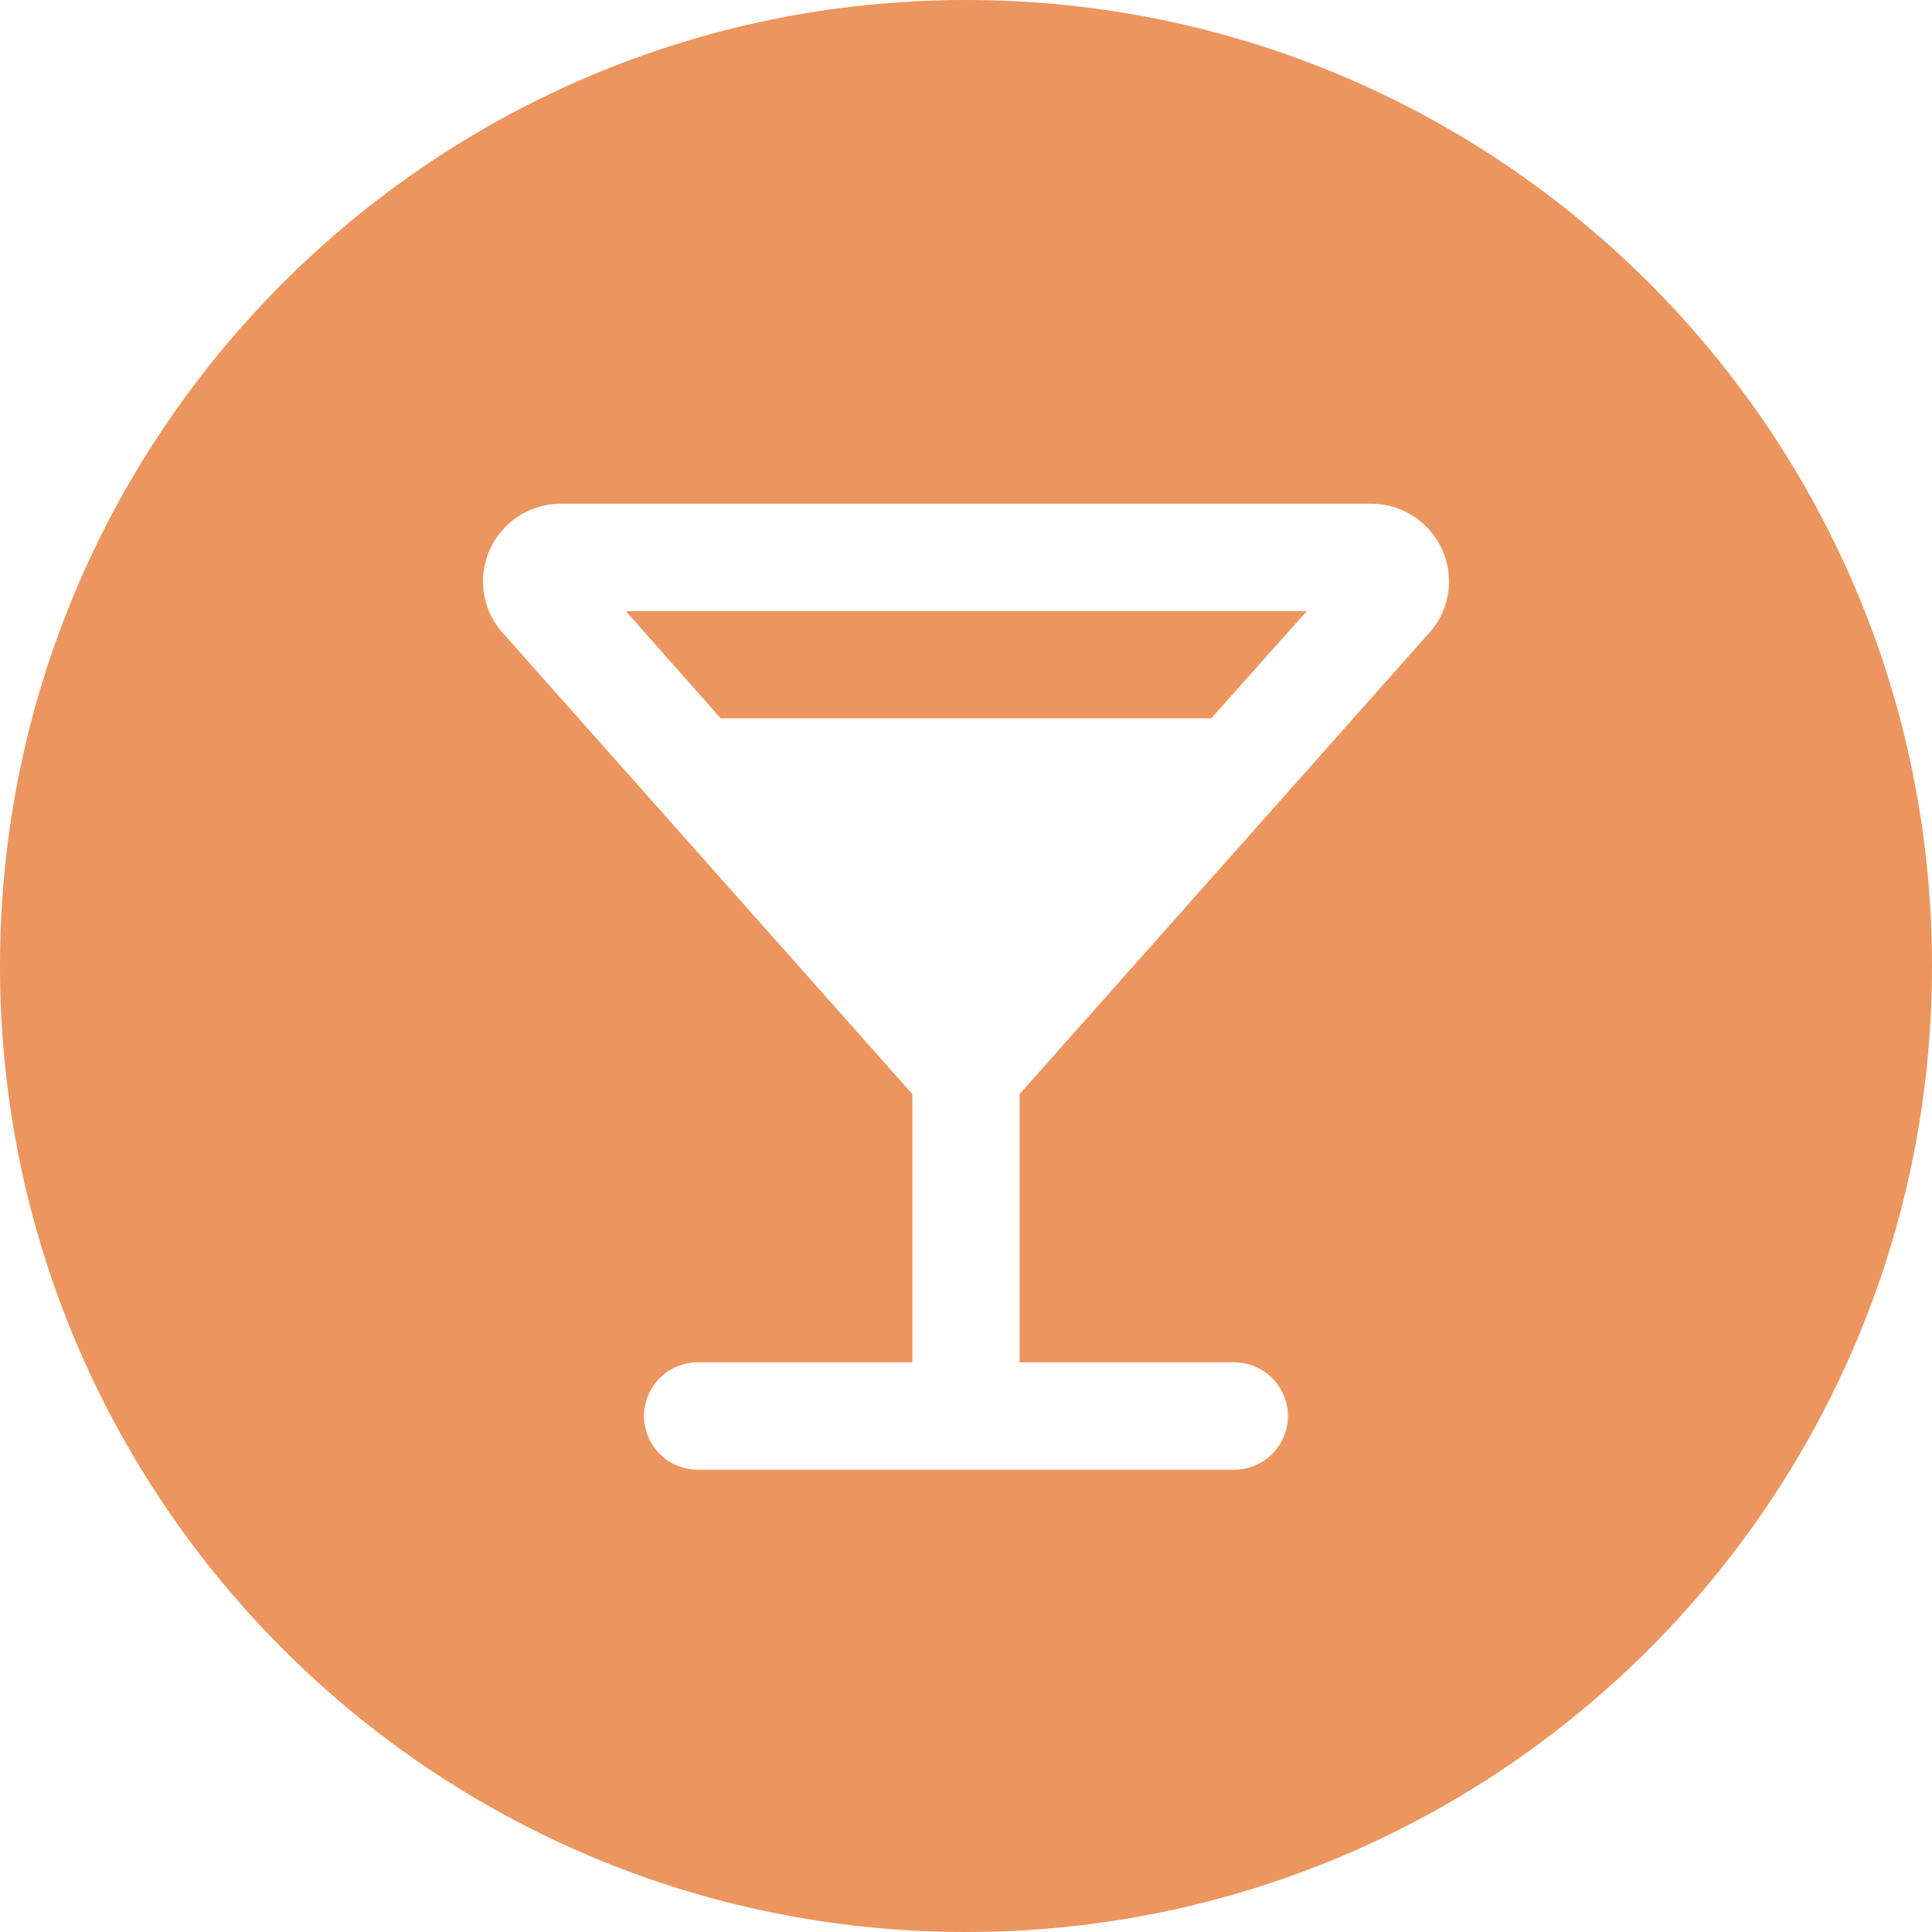 <?xml version="1.0" encoding="UTF-8"?>
<svg width="28px" height="28px" viewBox="0 0 28 28" version="1.1" xmlns="http://www.w3.org/2000/svg" xmlns:xlink="http://www.w3.org/1999/xlink">
    <title>nightlife_light</title>
    <g id="nightlife_light" stroke="none" fill="none" fill-rule="evenodd">
        <path d="M14,0 C21.732,0 28,6.268 28,14 C28,21.732 21.732,28 14,28 C6.268,28 0,21.732 0,14 C0,6.268 6.268,0 14,0 Z M19.872,7.3 L8.127,7.3 C7.505,7.3 7,7.806 7,8.428 C7,8.7 7.101,8.972 7.287,9.174 L13.222,15.856 L13.222,19.744 L10.111,19.744 C9.683,19.744 9.333,20.094 9.333,20.522 C9.333,20.95 9.683,21.3 10.111,21.3 L17.889,21.3 C18.316,21.3 18.666,20.95 18.666,20.522 C18.666,20.094 18.316,19.744 17.889,19.744 L14.777,19.744 L14.777,15.856 L20.712,9.174 C20.899,8.972 21,8.7 21,8.428 C21,7.806 20.494,7.3 19.872,7.3 Z M18.939,8.856 L17.554,10.411 L10.446,10.411 L9.069,8.856 L18.939,8.856 Z" id="Shape" fill="#EC955E"></path>
    </g>
</svg>